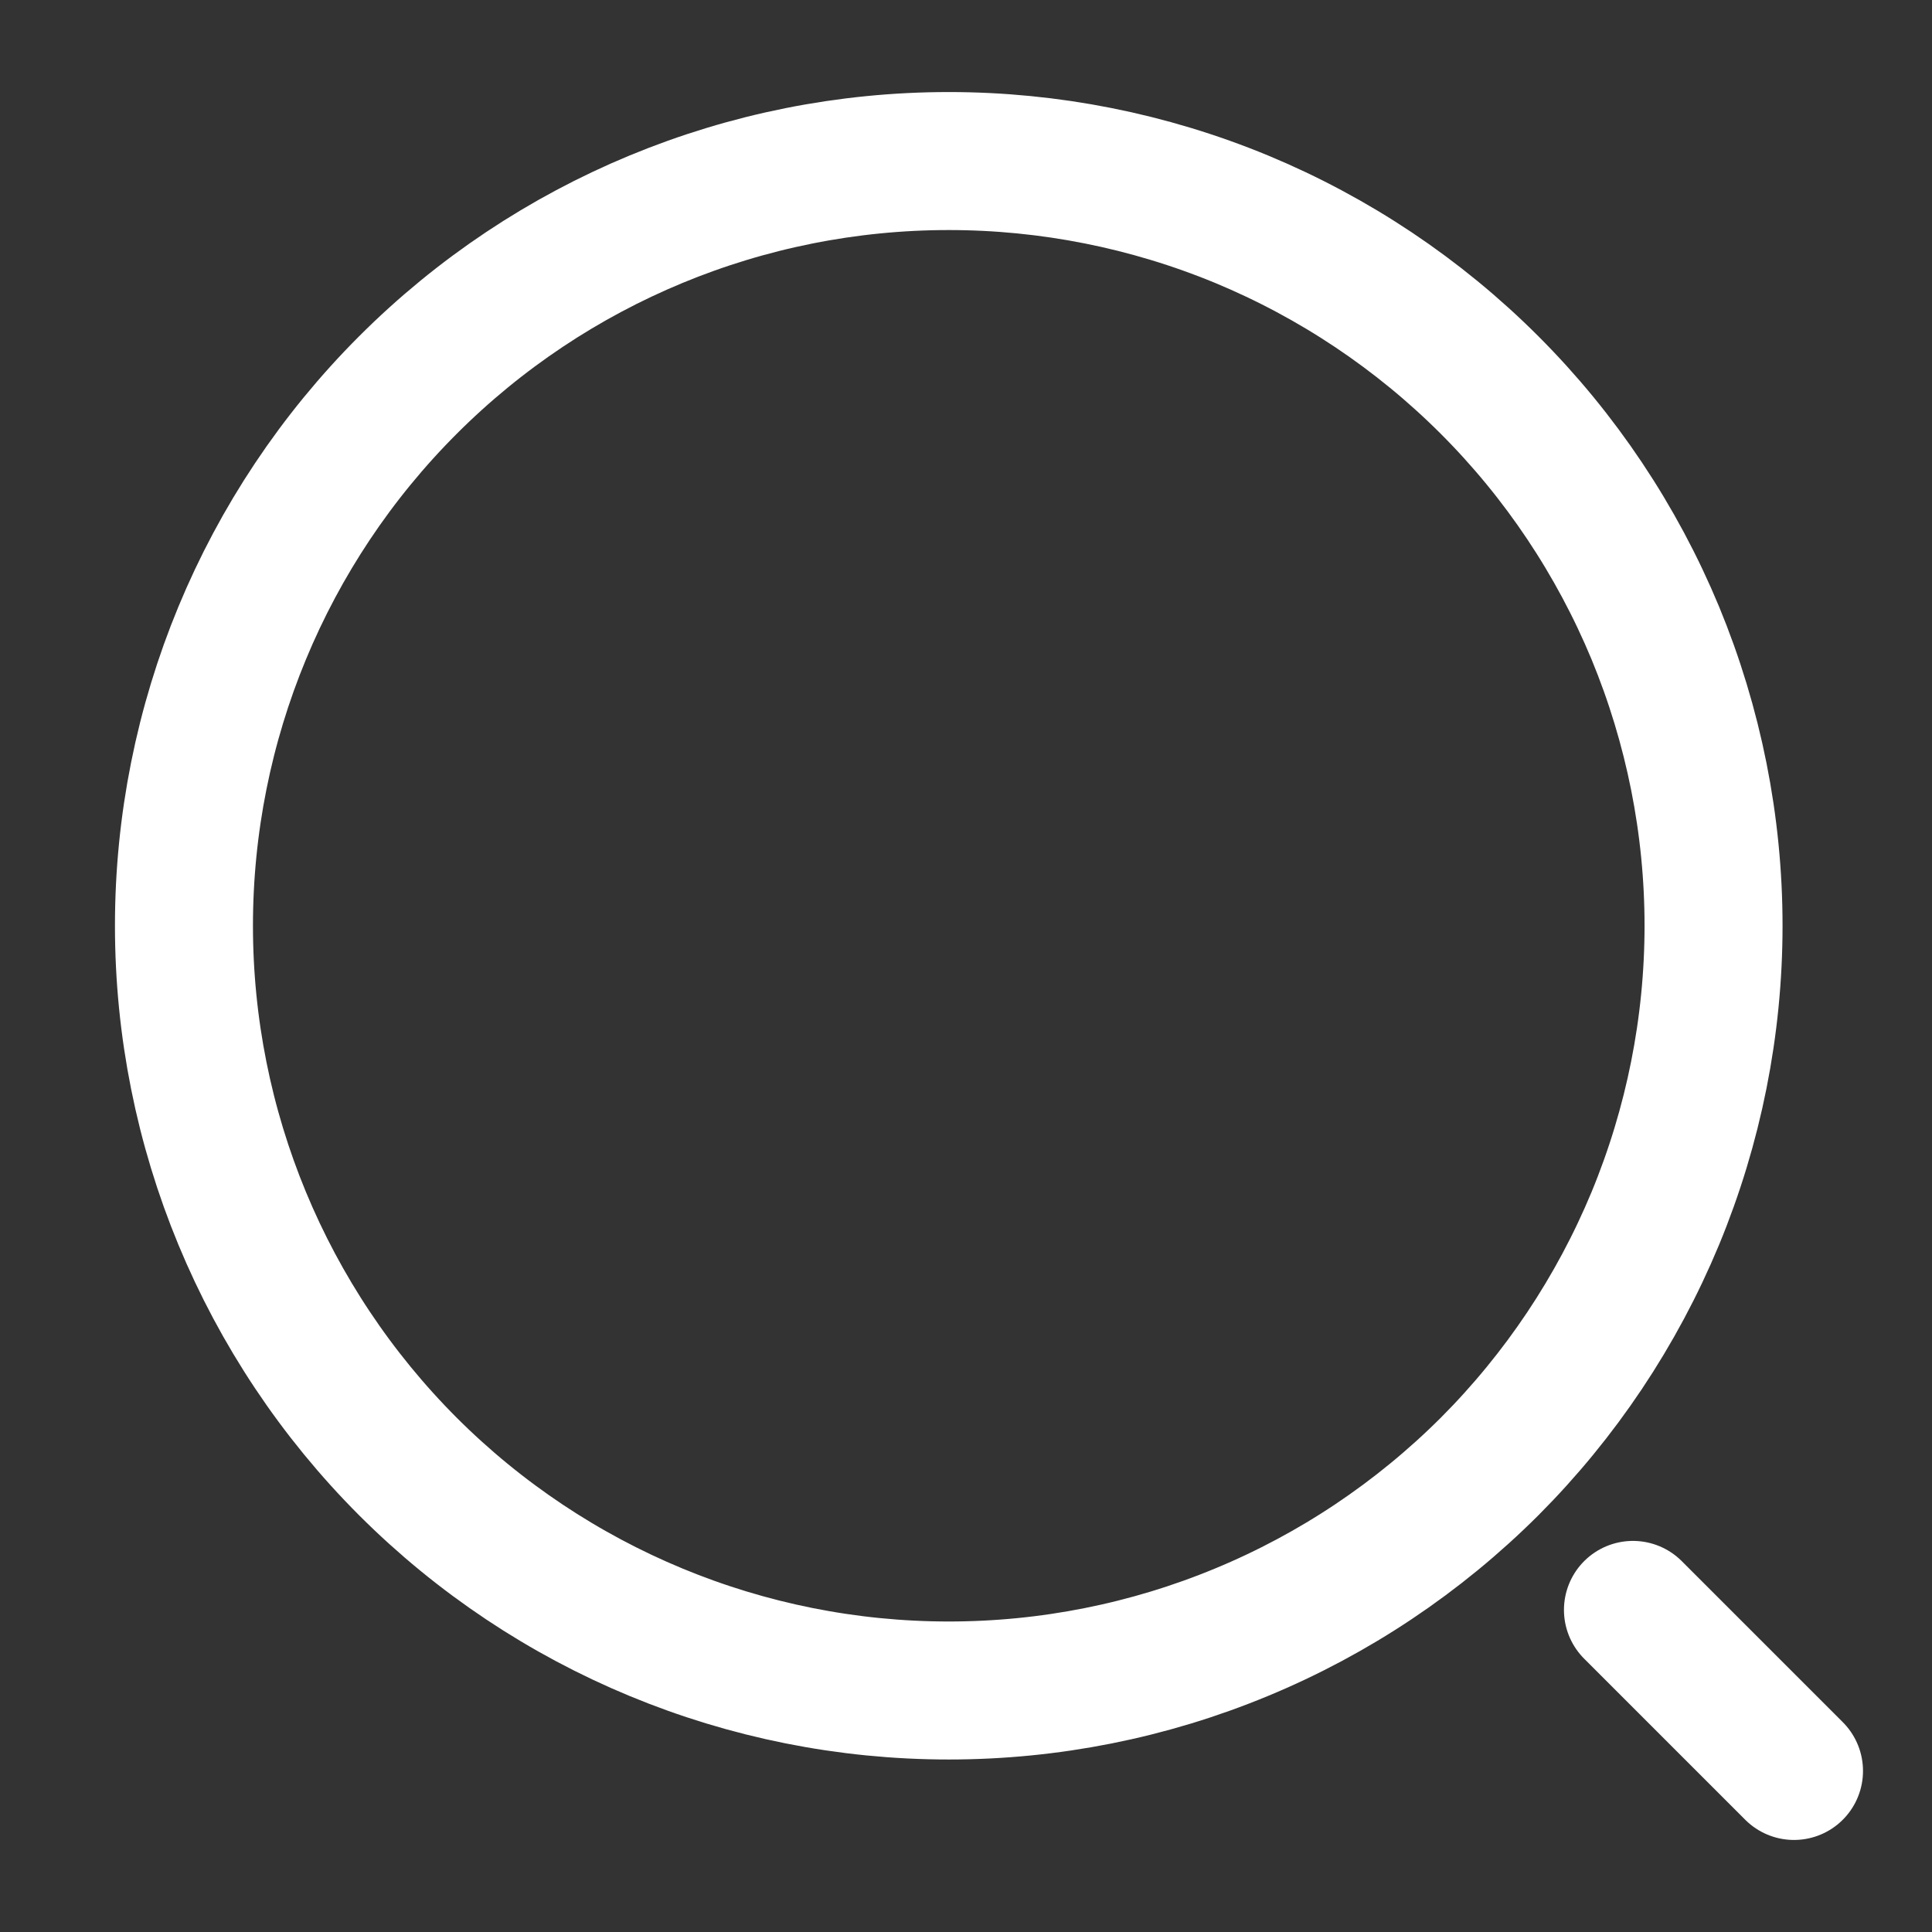 <svg width="14" height="14" viewBox="0 0 14 14" fill="none" xmlns="http://www.w3.org/2000/svg">
<rect x="0" y="0" width="14" height="14" fill="#333333" stroke="none"/>
<path d="M13 12.833L11.833 11.666M6.875 12.25C7.603 12.25 8.323 12.107 8.996 11.828C9.668 11.55 10.279 11.141 10.794 10.627C11.308 10.112 11.716 9.501 11.995 8.829C12.273 8.157 12.417 7.436 12.417 6.708C12.417 5.98 12.273 5.26 11.995 4.587C11.716 3.915 11.308 3.304 10.794 2.79C10.279 2.275 9.668 1.867 8.996 1.588C8.323 1.31 7.603 1.167 6.875 1.167C5.405 1.167 3.996 1.75 2.956 2.79C1.917 3.829 1.333 5.238 1.333 6.708C1.333 8.178 1.917 9.587 2.956 10.627C3.996 11.666 5.405 12.25 6.875 12.25Z" stroke="white" style="stroke:white;stroke-opacity:1;" stroke-linecap="round" stroke-linejoin="round"/>
</svg>

